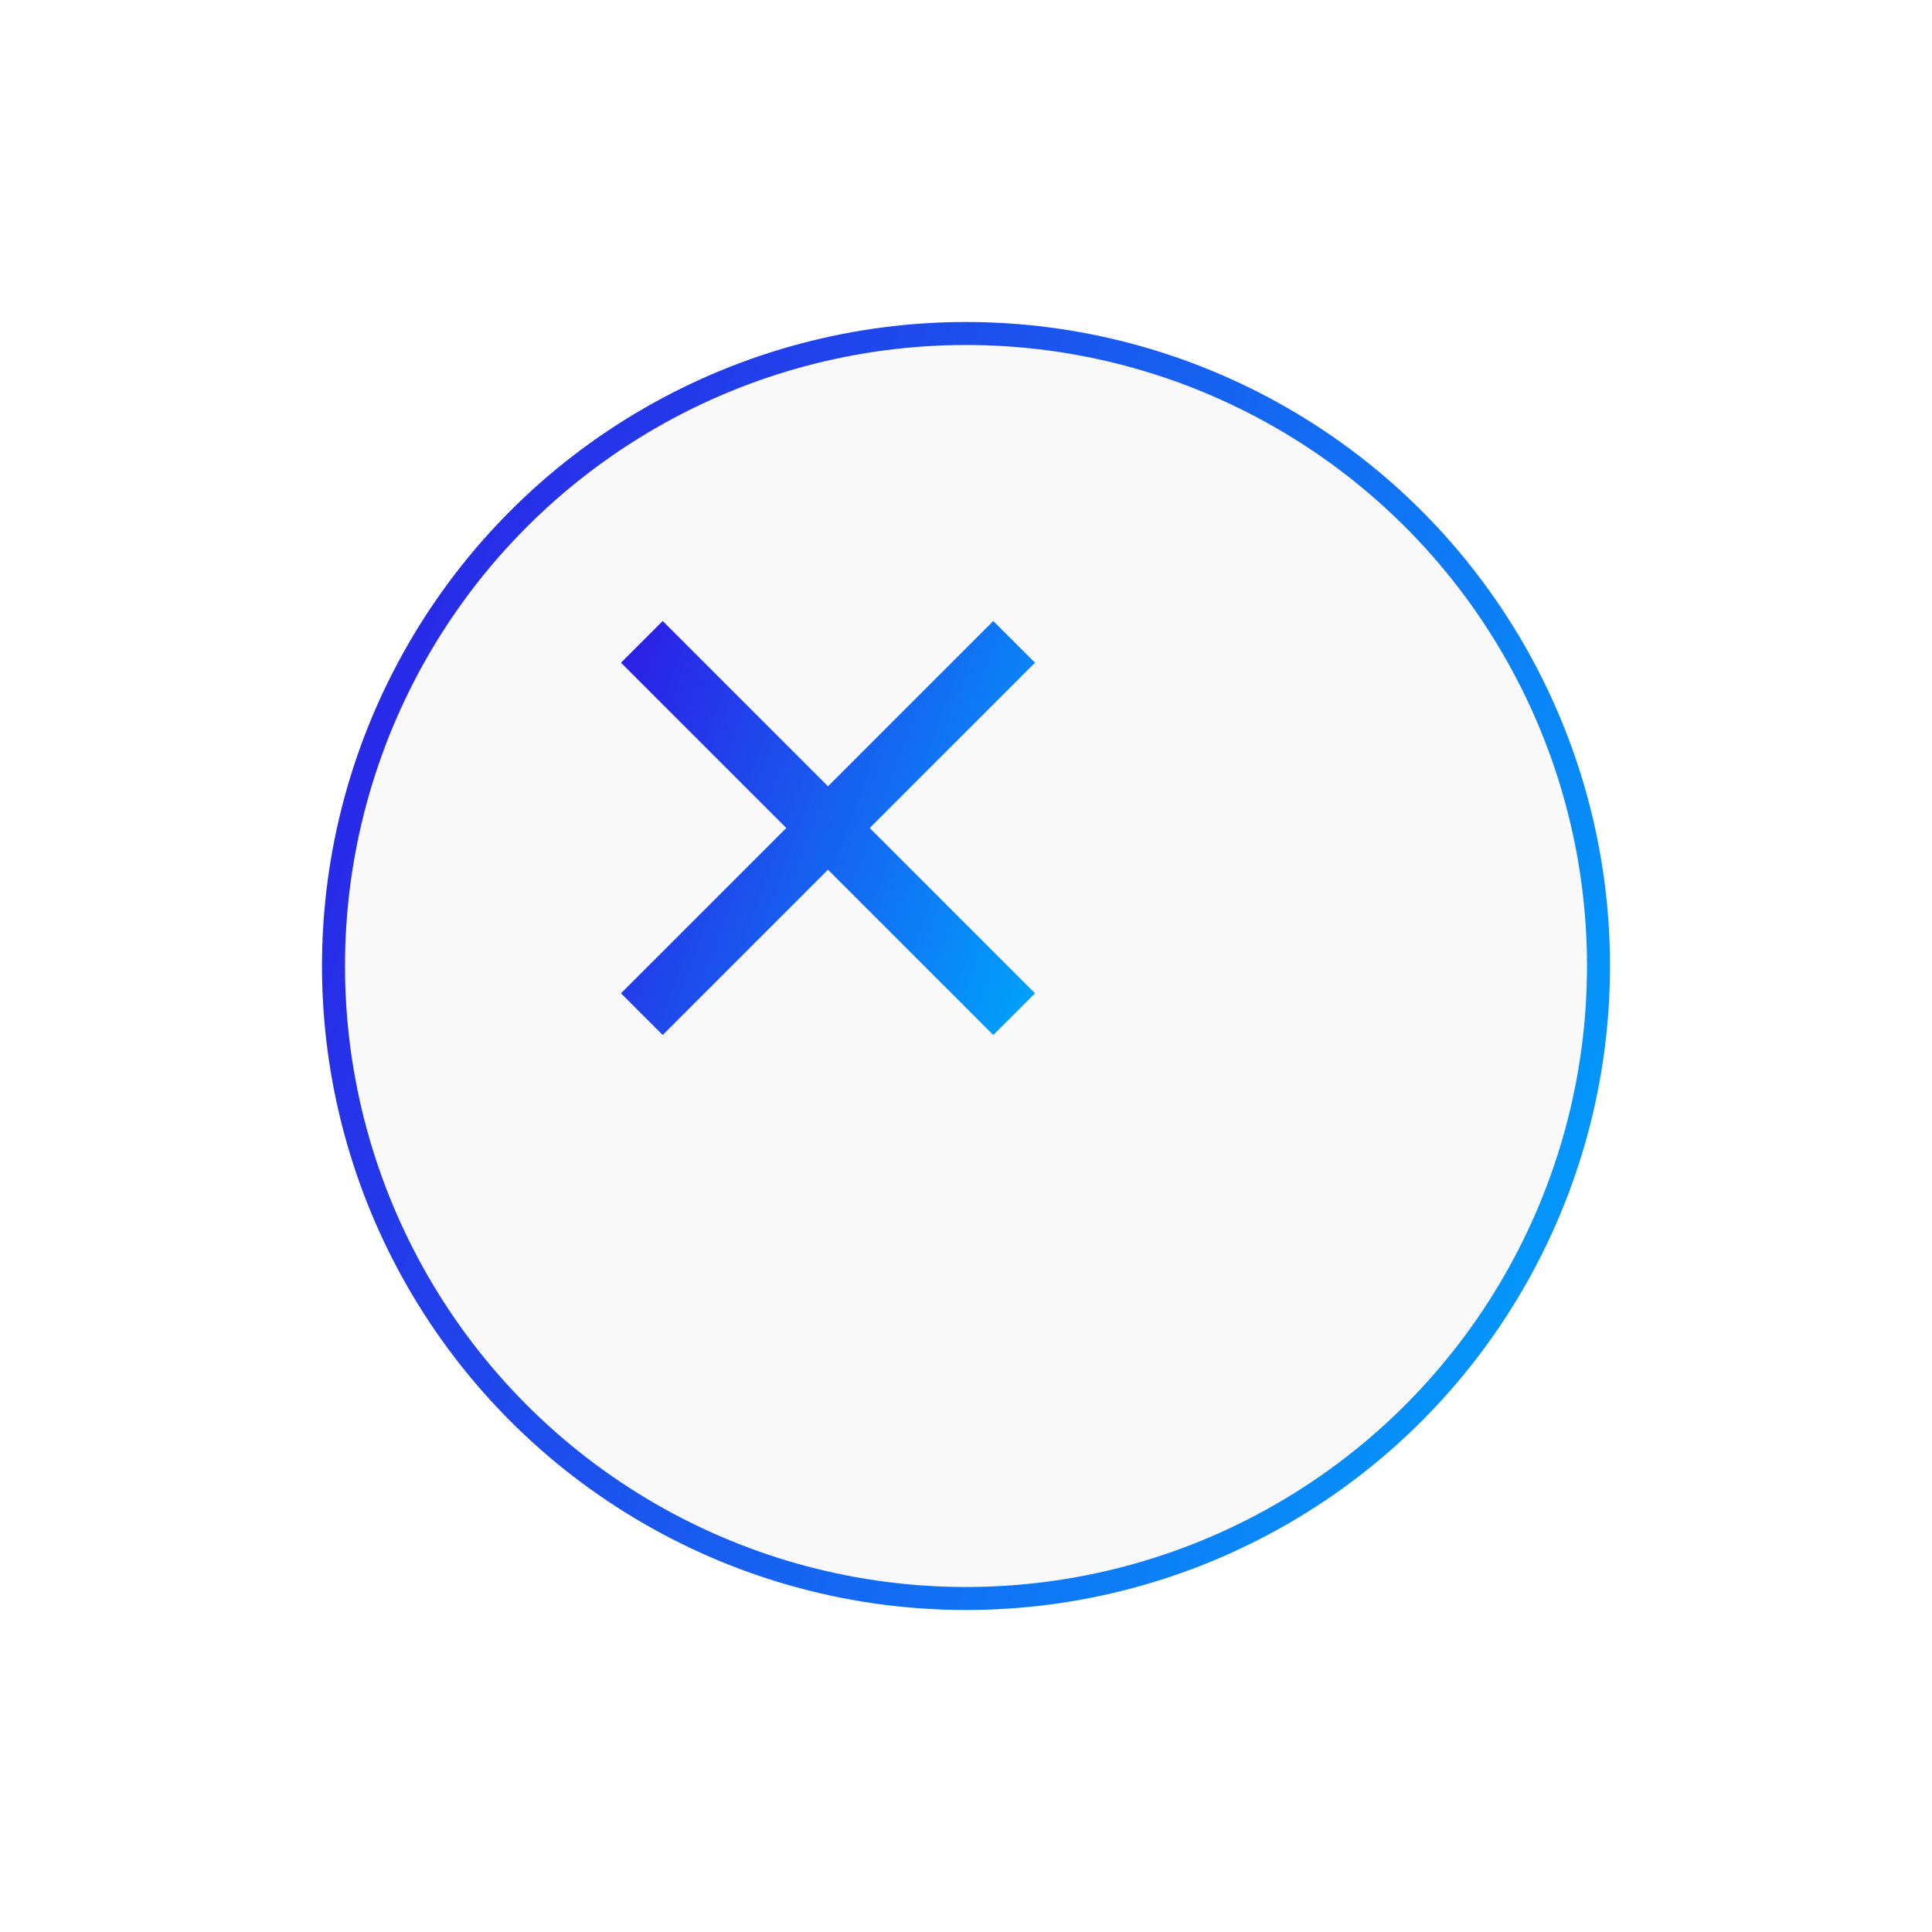 <svg width="84" height="84" viewBox="0 0 84 84" fill="none" xmlns="http://www.w3.org/2000/svg">
<g filter="url(#filter0_d)">
<circle cx="36" cy="36" r="27.5" fill="#F9F9F9" stroke="url(#paint0_linear)"/>
</g>
<path d="M45 28.813L43.187 27L36 34.187L28.813 27L27 28.813L34.187 36L27 43.187L28.813 45L36 37.813L43.187 45L45 43.187L37.813 36L45 28.813Z" fill="url(#paint1_linear)"/>
<defs>
<filter id="filter0_d" x="0" y="0" width="84" height="84" filterUnits="userSpaceOnUse" color-interpolation-filters="sRGB">
<feFlood flood-opacity="0" result="BackgroundImageFix"/>
<feColorMatrix in="SourceAlpha" type="matrix" values="0 0 0 0 0 0 0 0 0 0 0 0 0 0 0 0 0 0 127 0"/>
<feOffset dx="6" dy="6"/>
<feGaussianBlur stdDeviation="7"/>
<feColorMatrix type="matrix" values="0 0 0 0 0.192 0 0 0 0 0.192 0 0 0 0 0.192 0 0 0 0.6 0"/>
<feBlend mode="normal" in2="BackgroundImageFix" result="effect1_dropShadow"/>
<feBlend mode="normal" in="SourceGraphic" in2="effect1_dropShadow" result="shape"/>
</filter>
<linearGradient id="paint0_linear" x1="73.314" y1="36" x2="7.644" y2="11.957" gradientUnits="userSpaceOnUse">
<stop stop-color="#00A3FC"/>
<stop offset="1" stop-color="#2D1DE5"/>
</linearGradient>
<linearGradient id="paint1_linear" x1="47.994" y1="36" x2="26.886" y2="28.272" gradientUnits="userSpaceOnUse">
<stop stop-color="#00A3FC"/>
<stop offset="1" stop-color="#2D1DE5"/>
</linearGradient>
</defs>
</svg>
